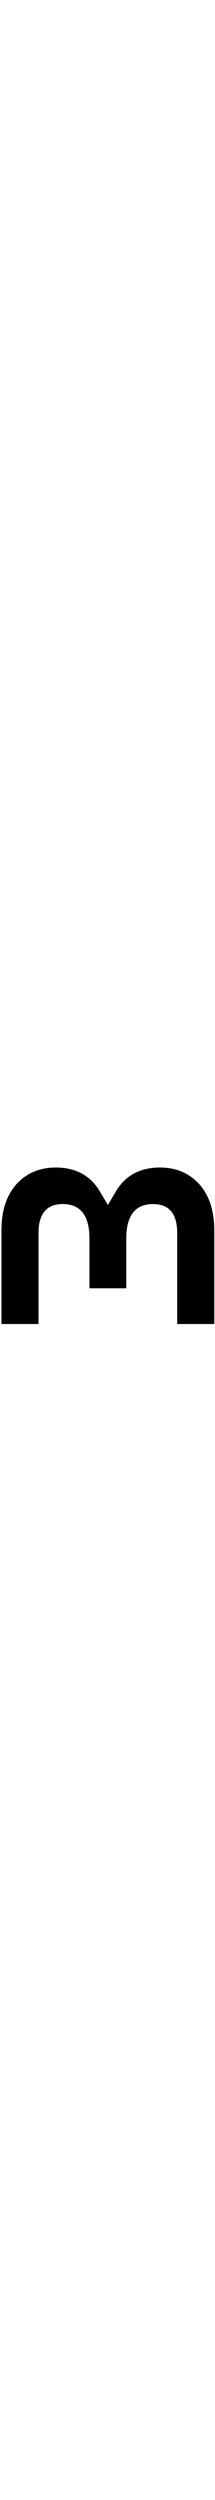 <svg width="20" viewBox="0 0 216.414 232.01"><path style="fill-opacity:1;stroke-width:1" d="m 215.675,96.142 v 94.185 H 178.36 V 98.911 c 0,-19.27 -8.108,-29.052 -24.326,-29.052 -17.932,0 -26.919,11.603 -26.919,34.546 v 50.038 H 90.021 v -50.038 c 0,-22.943 -8.989,-34.546 -26.921,-34.546 -16.218,0 -24.326,9.781 -24.326,29.052 v 91.417 H 1.46 V 96.142 c 0,-19.249 4.901,-34.546 14.746,-45.863 10.152,-11.317 23.447,-17.118 39.951,-17.118 19.095,0 33.555,7.339 43.116,22.02 l 9.294,15.581 9.296,-15.581 c 9.559,-14.68 24.019,-22.02 43.116,-22.02 16.502,0 29.797,5.801 39.951,17.118 9.843,11.317 14.744,26.614 14.744,45.863" /></svg>
